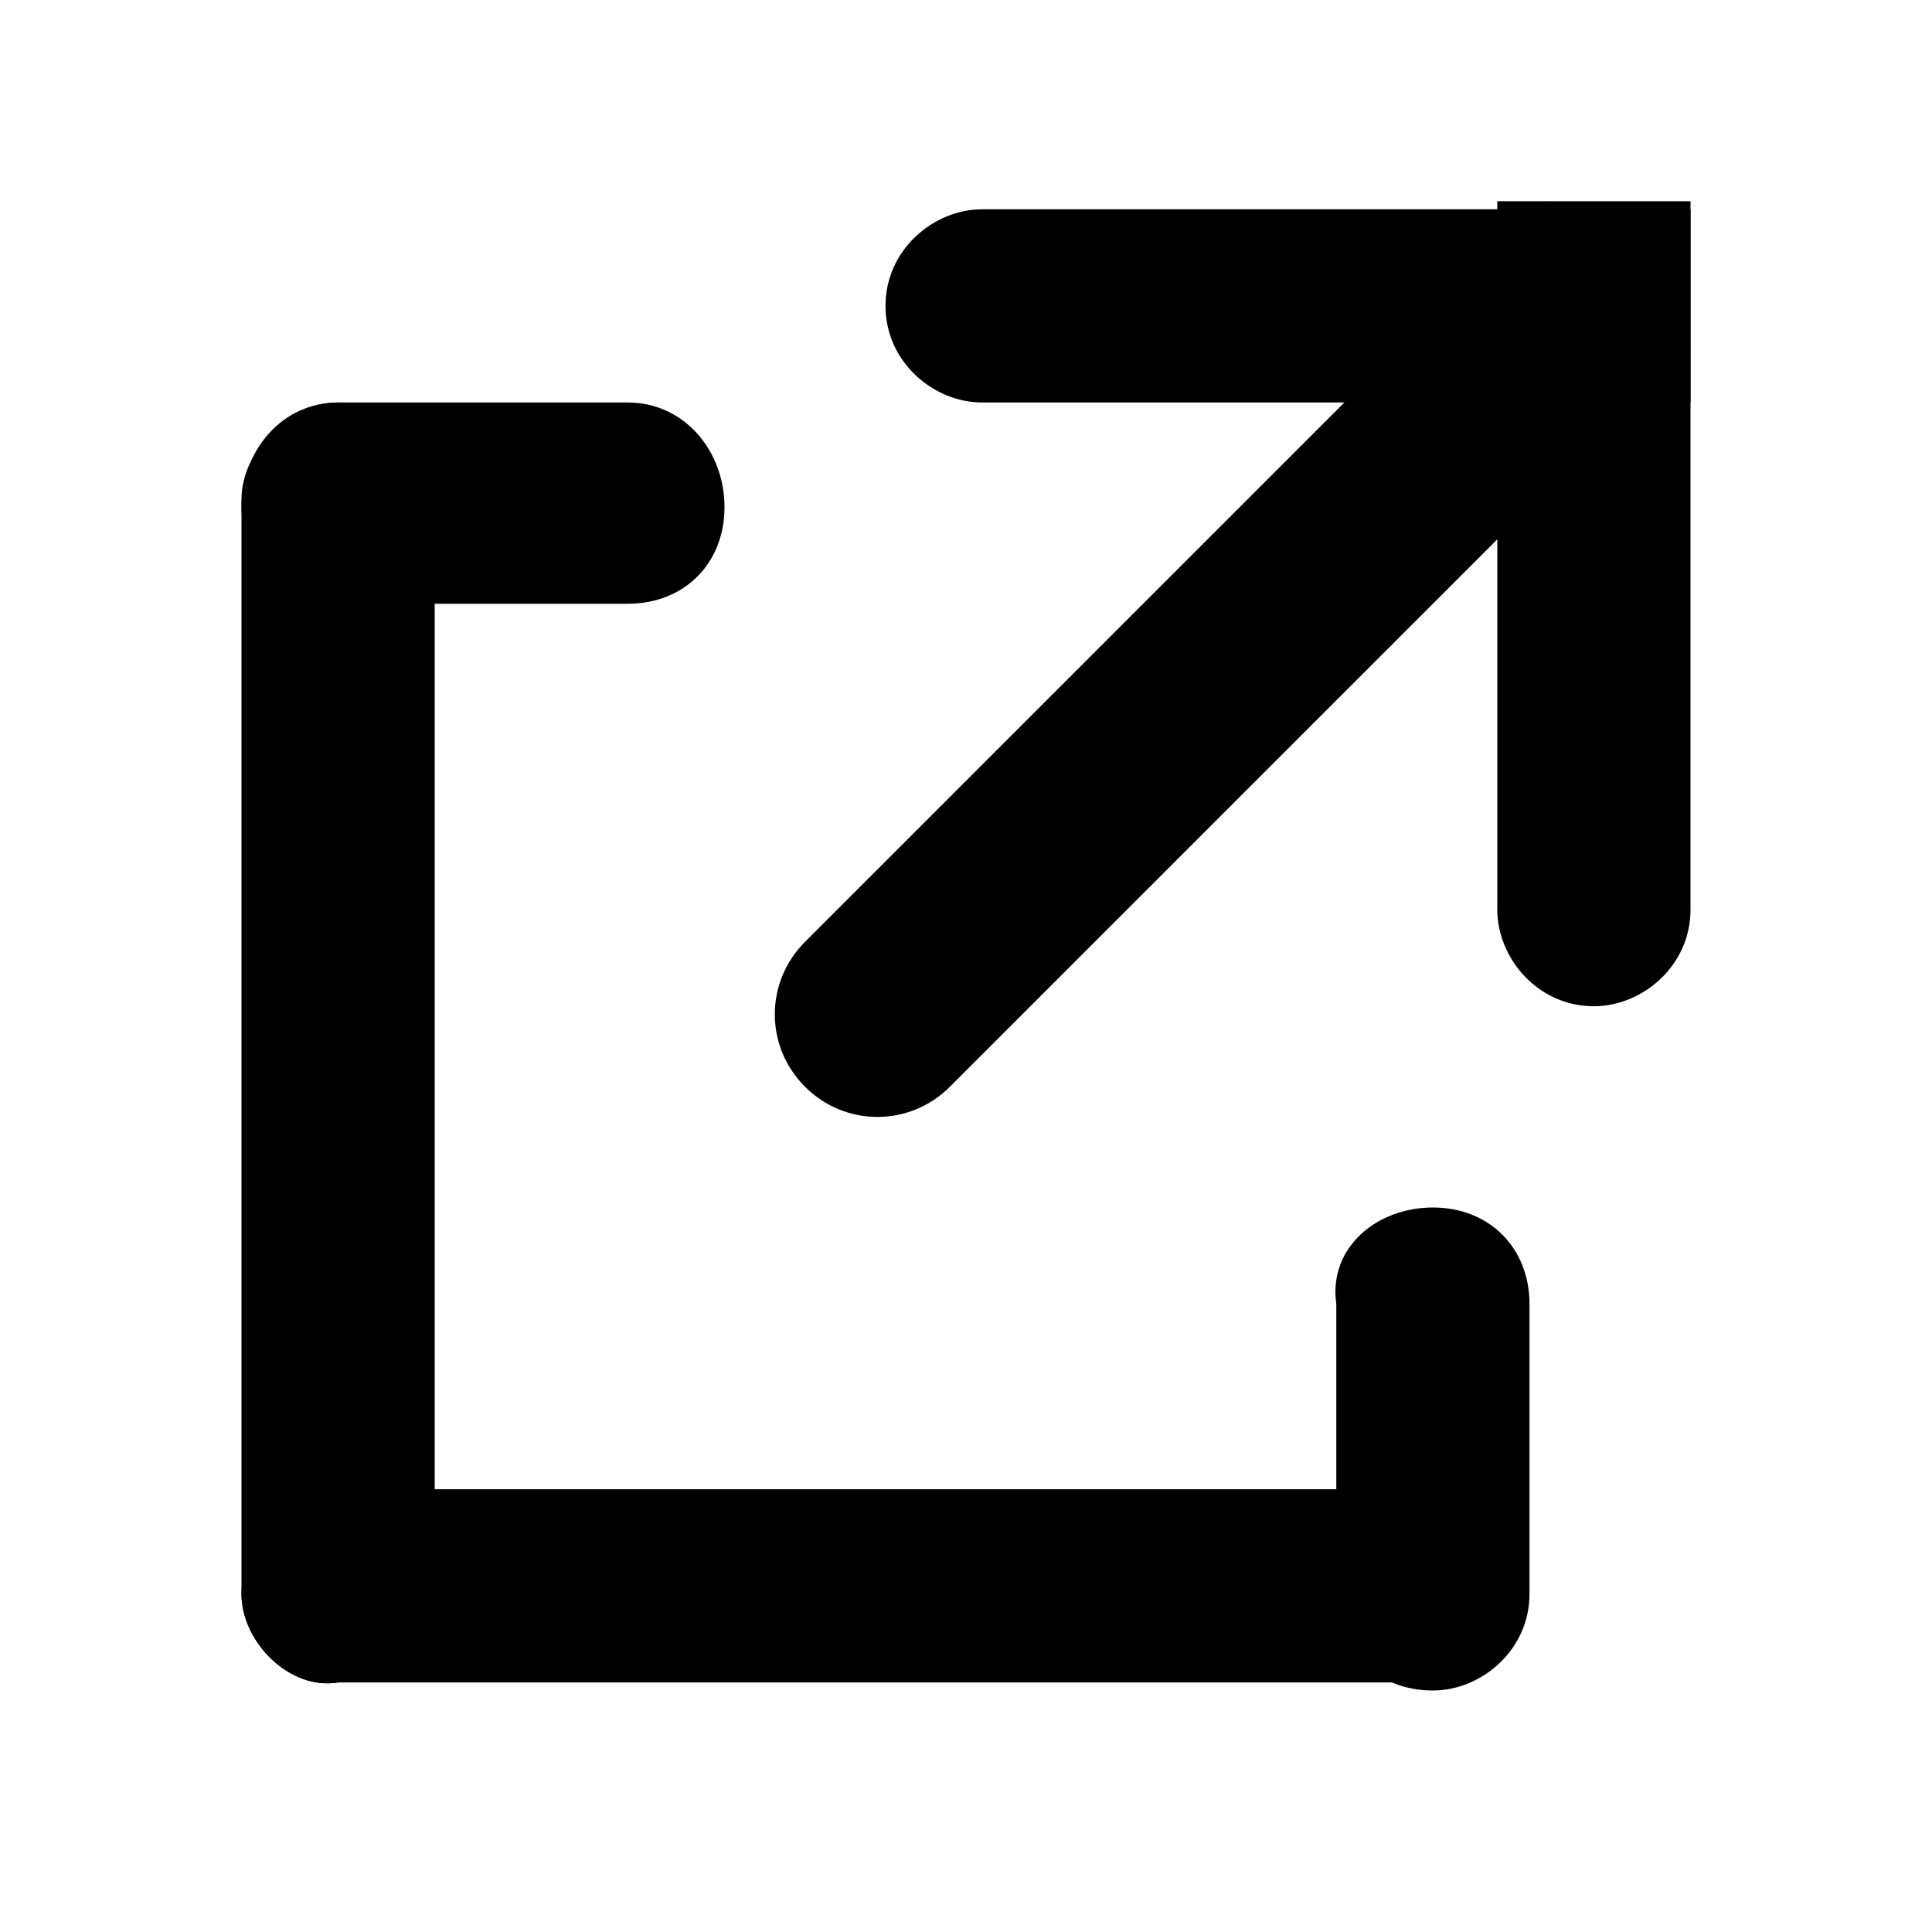 <svg width="24" height="24" viewBox="0 0 24 24" fill="none" xmlns="http://www.w3.org/2000/svg">
<path d="M21 5H12.2C11.6 5 11 4.5 11 3.8C11 3.1 11.6 2.6 12.2 2.6H21V5ZM4.2 18.5H17.7C18.4 18.5 18.9 19.1 18.9 19.7C18.9 20.4 18.3 20.9 17.7 20.9H4.2C3.6 21 3 20.4 3 19.8C3 19.1 3.6 18.5 4.2 18.5Z" fill="black"/>
<path d="M17.8 15C18.5 15 19 15.5 19 16.2V19.8C19 20.5 18.4 21 17.8 21C17.1 21 16.6 20.5 16.6 19.8V16.2C16.5 15.5 17.1 15 17.8 15ZM9 6.3C9 7 8.5 7.5 7.8 7.5H4.2C3.5 7.5 3 6.9 3 6.3C3 5.6 3.5 5 4.2 5H7.8C8.5 5 9 5.6 9 6.3Z" fill="black"/>
<path d="M3 19.8V6.2C3 5.6 3.6 5 4.2 5C4.9 5 5.4 5.6 5.4 6.2V19.7C5.4 20.4 4.8 20.9 4.2 20.9C3.6 21 3 20.4 3 19.8ZM21 2.5V11.3C21 12 20.4 12.5 19.8 12.5C19.1 12.5 18.6 11.9 18.6 11.3V2.5H21Z" fill="black"/>
<path d="M21 4.3L11.8 13.5C11.3 14 10.5 14 10 13.5C9.5 13 9.5 12.2 10 11.7L19.2 2.5L21 4.3Z" fill="black"/>
</svg>
